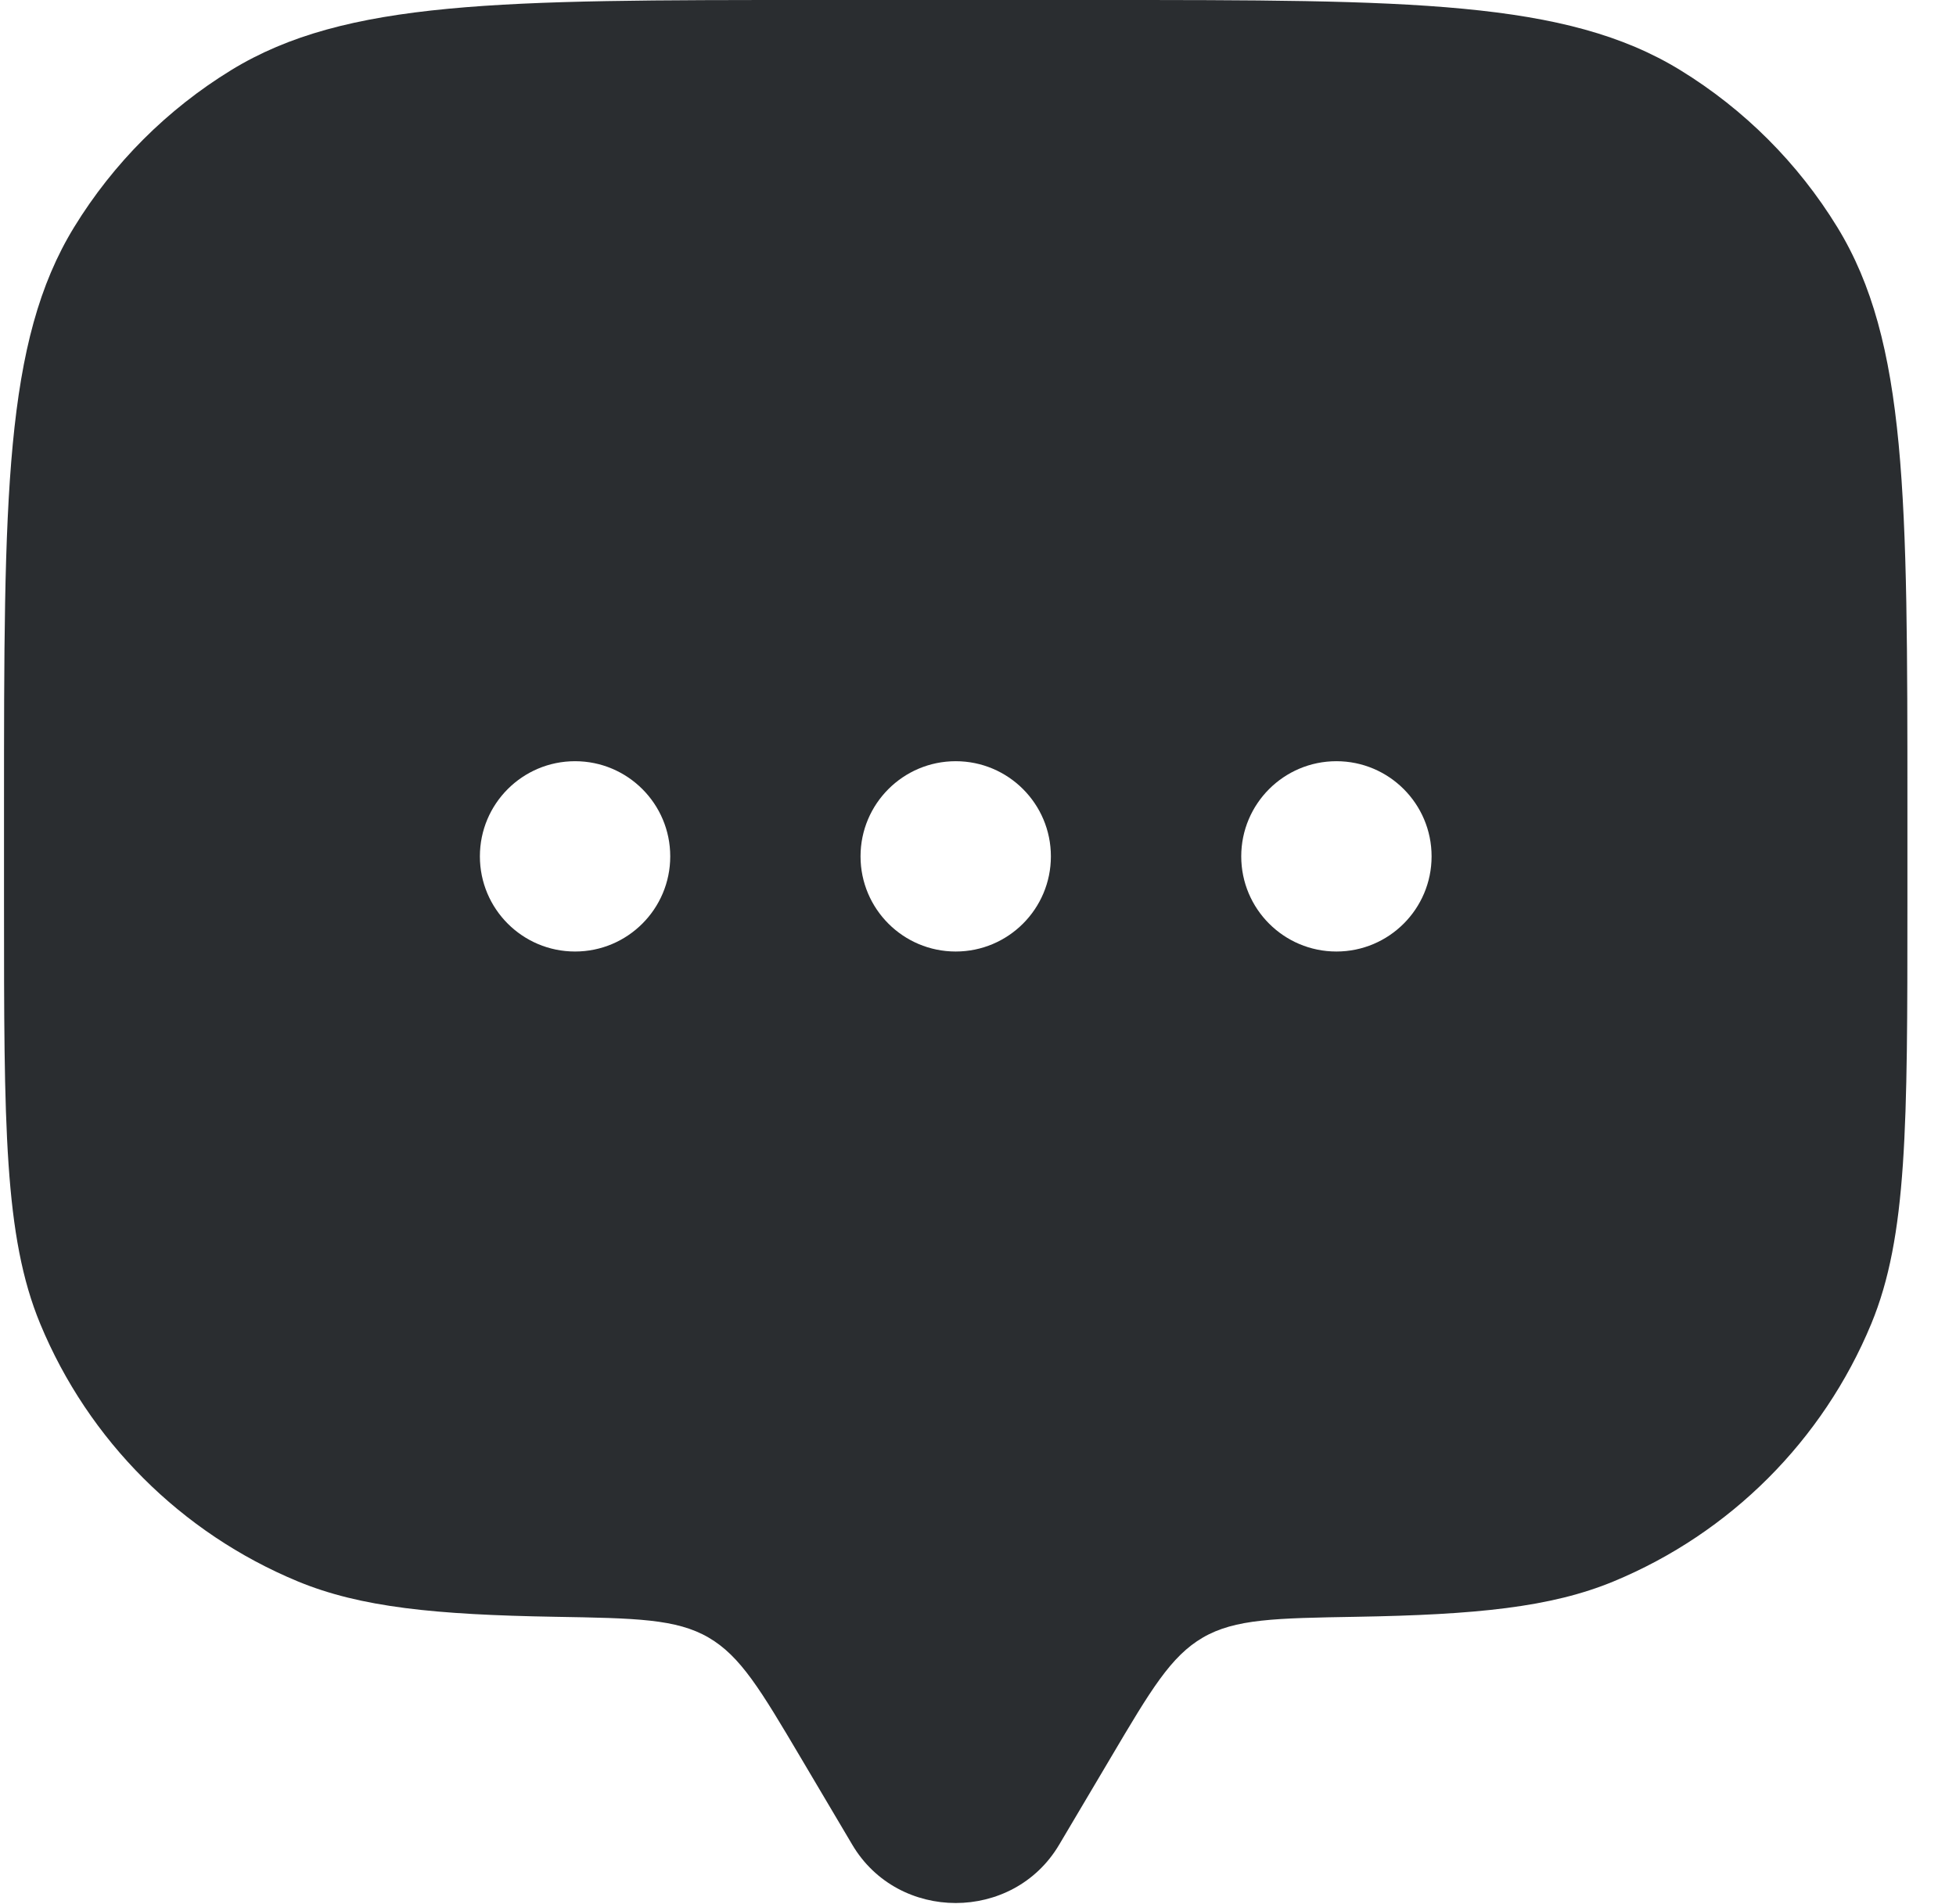 <svg width="38" height="37" viewBox="0 0 38 37" fill="none" xmlns="http://www.w3.org/2000/svg">
<path fill-rule="evenodd" clip-rule="evenodd" d="M20.576 35.846L21.579 34.153C22.356 32.839 22.745 32.182 23.369 31.819C23.994 31.456 24.779 31.443 26.352 31.416C28.673 31.376 30.129 31.233 31.349 30.728C33.615 29.789 35.414 27.99 36.353 25.725C37.056 24.026 37.056 21.872 37.056 17.565V15.716C37.056 9.663 37.056 6.637 35.694 4.414C34.932 3.17 33.886 2.125 32.642 1.362C30.419 -1.10204e-07 27.393 0 21.341 0H15.794C9.742 0 6.715 -1.10204e-07 4.492 1.362C3.248 2.125 2.203 3.17 1.44 4.414C0.078 6.637 0.078 9.663 0.078 15.716V17.565C0.078 21.872 0.078 24.026 0.782 25.725C1.72 27.99 3.52 29.789 5.785 30.728C7.006 31.233 8.461 31.376 10.783 31.416C12.355 31.443 13.141 31.456 13.765 31.819C14.39 32.183 14.778 32.839 15.556 34.153L16.558 35.846C17.451 37.355 19.683 37.355 20.576 35.846ZM25.963 18.489C26.984 18.489 27.812 17.661 27.812 16.64C27.812 15.619 26.984 14.791 25.963 14.791C24.942 14.791 24.114 15.619 24.114 16.64C24.114 17.661 24.942 18.489 25.963 18.489ZM20.416 16.64C20.416 17.661 19.588 18.489 18.567 18.489C17.546 18.489 16.718 17.661 16.718 16.64C16.718 15.619 17.546 14.791 18.567 14.791C19.588 14.791 20.416 15.619 20.416 16.64ZM11.172 18.489C12.193 18.489 13.021 17.661 13.021 16.64C13.021 15.619 12.193 14.791 11.172 14.791C10.15 14.791 9.323 15.619 9.323 16.64C9.323 17.661 10.15 18.489 11.172 18.489Z" fill="#2A2D30"/>
</svg>

